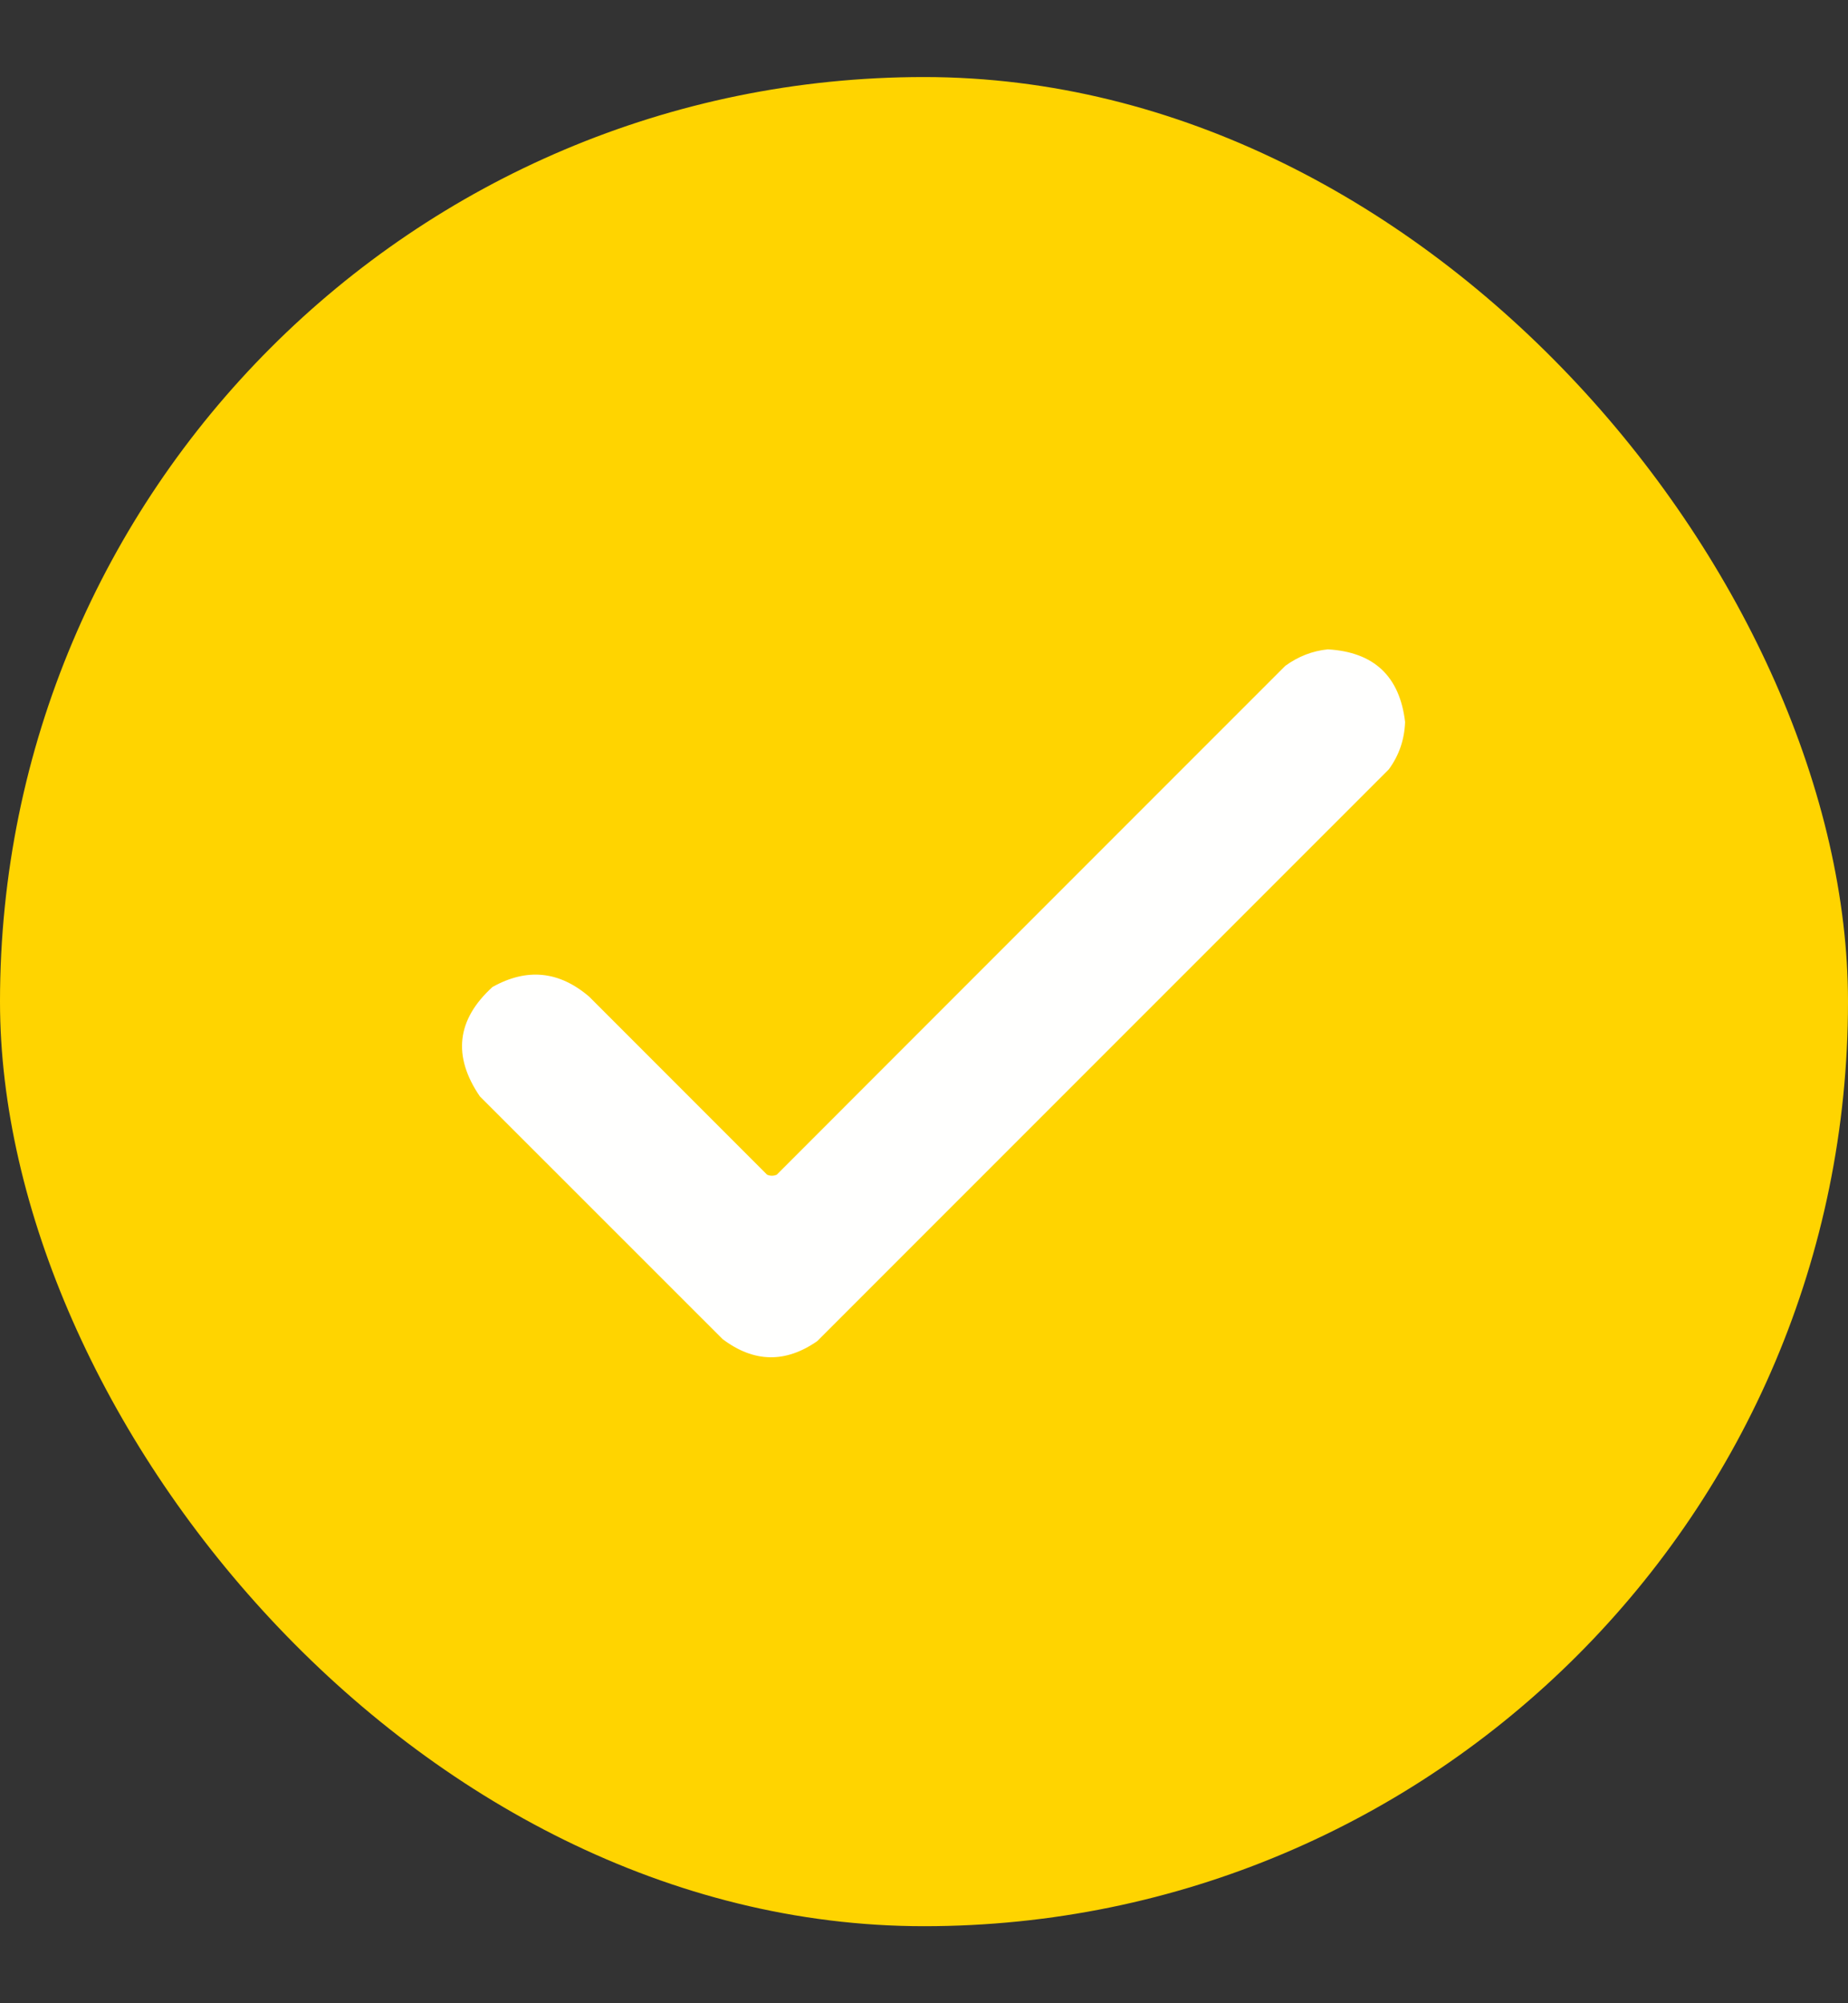 <svg width="12" height="13" viewBox="0 0 12 13" fill="none" xmlns="http://www.w3.org/2000/svg">
<rect x="0" y="0" width="12" height="13" fill="#333333" stroke="none"/>
<rect y="0.5" width="12" height="12" rx="6" fill="#FFD400"/>
<g clip-path="url(#clip0_173_4015)">
<path opacity="0.994" fill-rule="evenodd" clip-rule="evenodd" d="M8.622 4.214C8.921 4.231 9.089 4.388 9.124 4.685C9.12 4.799 9.085 4.902 9.018 4.993C7.781 6.229 6.544 7.466 5.307 8.703C5.1 8.847 4.895 8.843 4.692 8.69C4.167 8.165 3.642 7.64 3.116 7.115C2.938 6.854 2.965 6.617 3.198 6.405C3.422 6.28 3.631 6.301 3.826 6.468C4.211 6.853 4.596 7.238 4.981 7.623C5.002 7.632 5.023 7.632 5.044 7.623C6.144 6.522 7.245 5.422 8.346 4.321C8.43 4.26 8.522 4.224 8.622 4.214Z" fill="white"/>
</g>
<defs>
<clipPath id="clip0_173_4015">
<rect width="6.429" height="6.429" fill="white" transform="translate(3 3.5)"/>
</clipPath>
</defs>
</svg>
